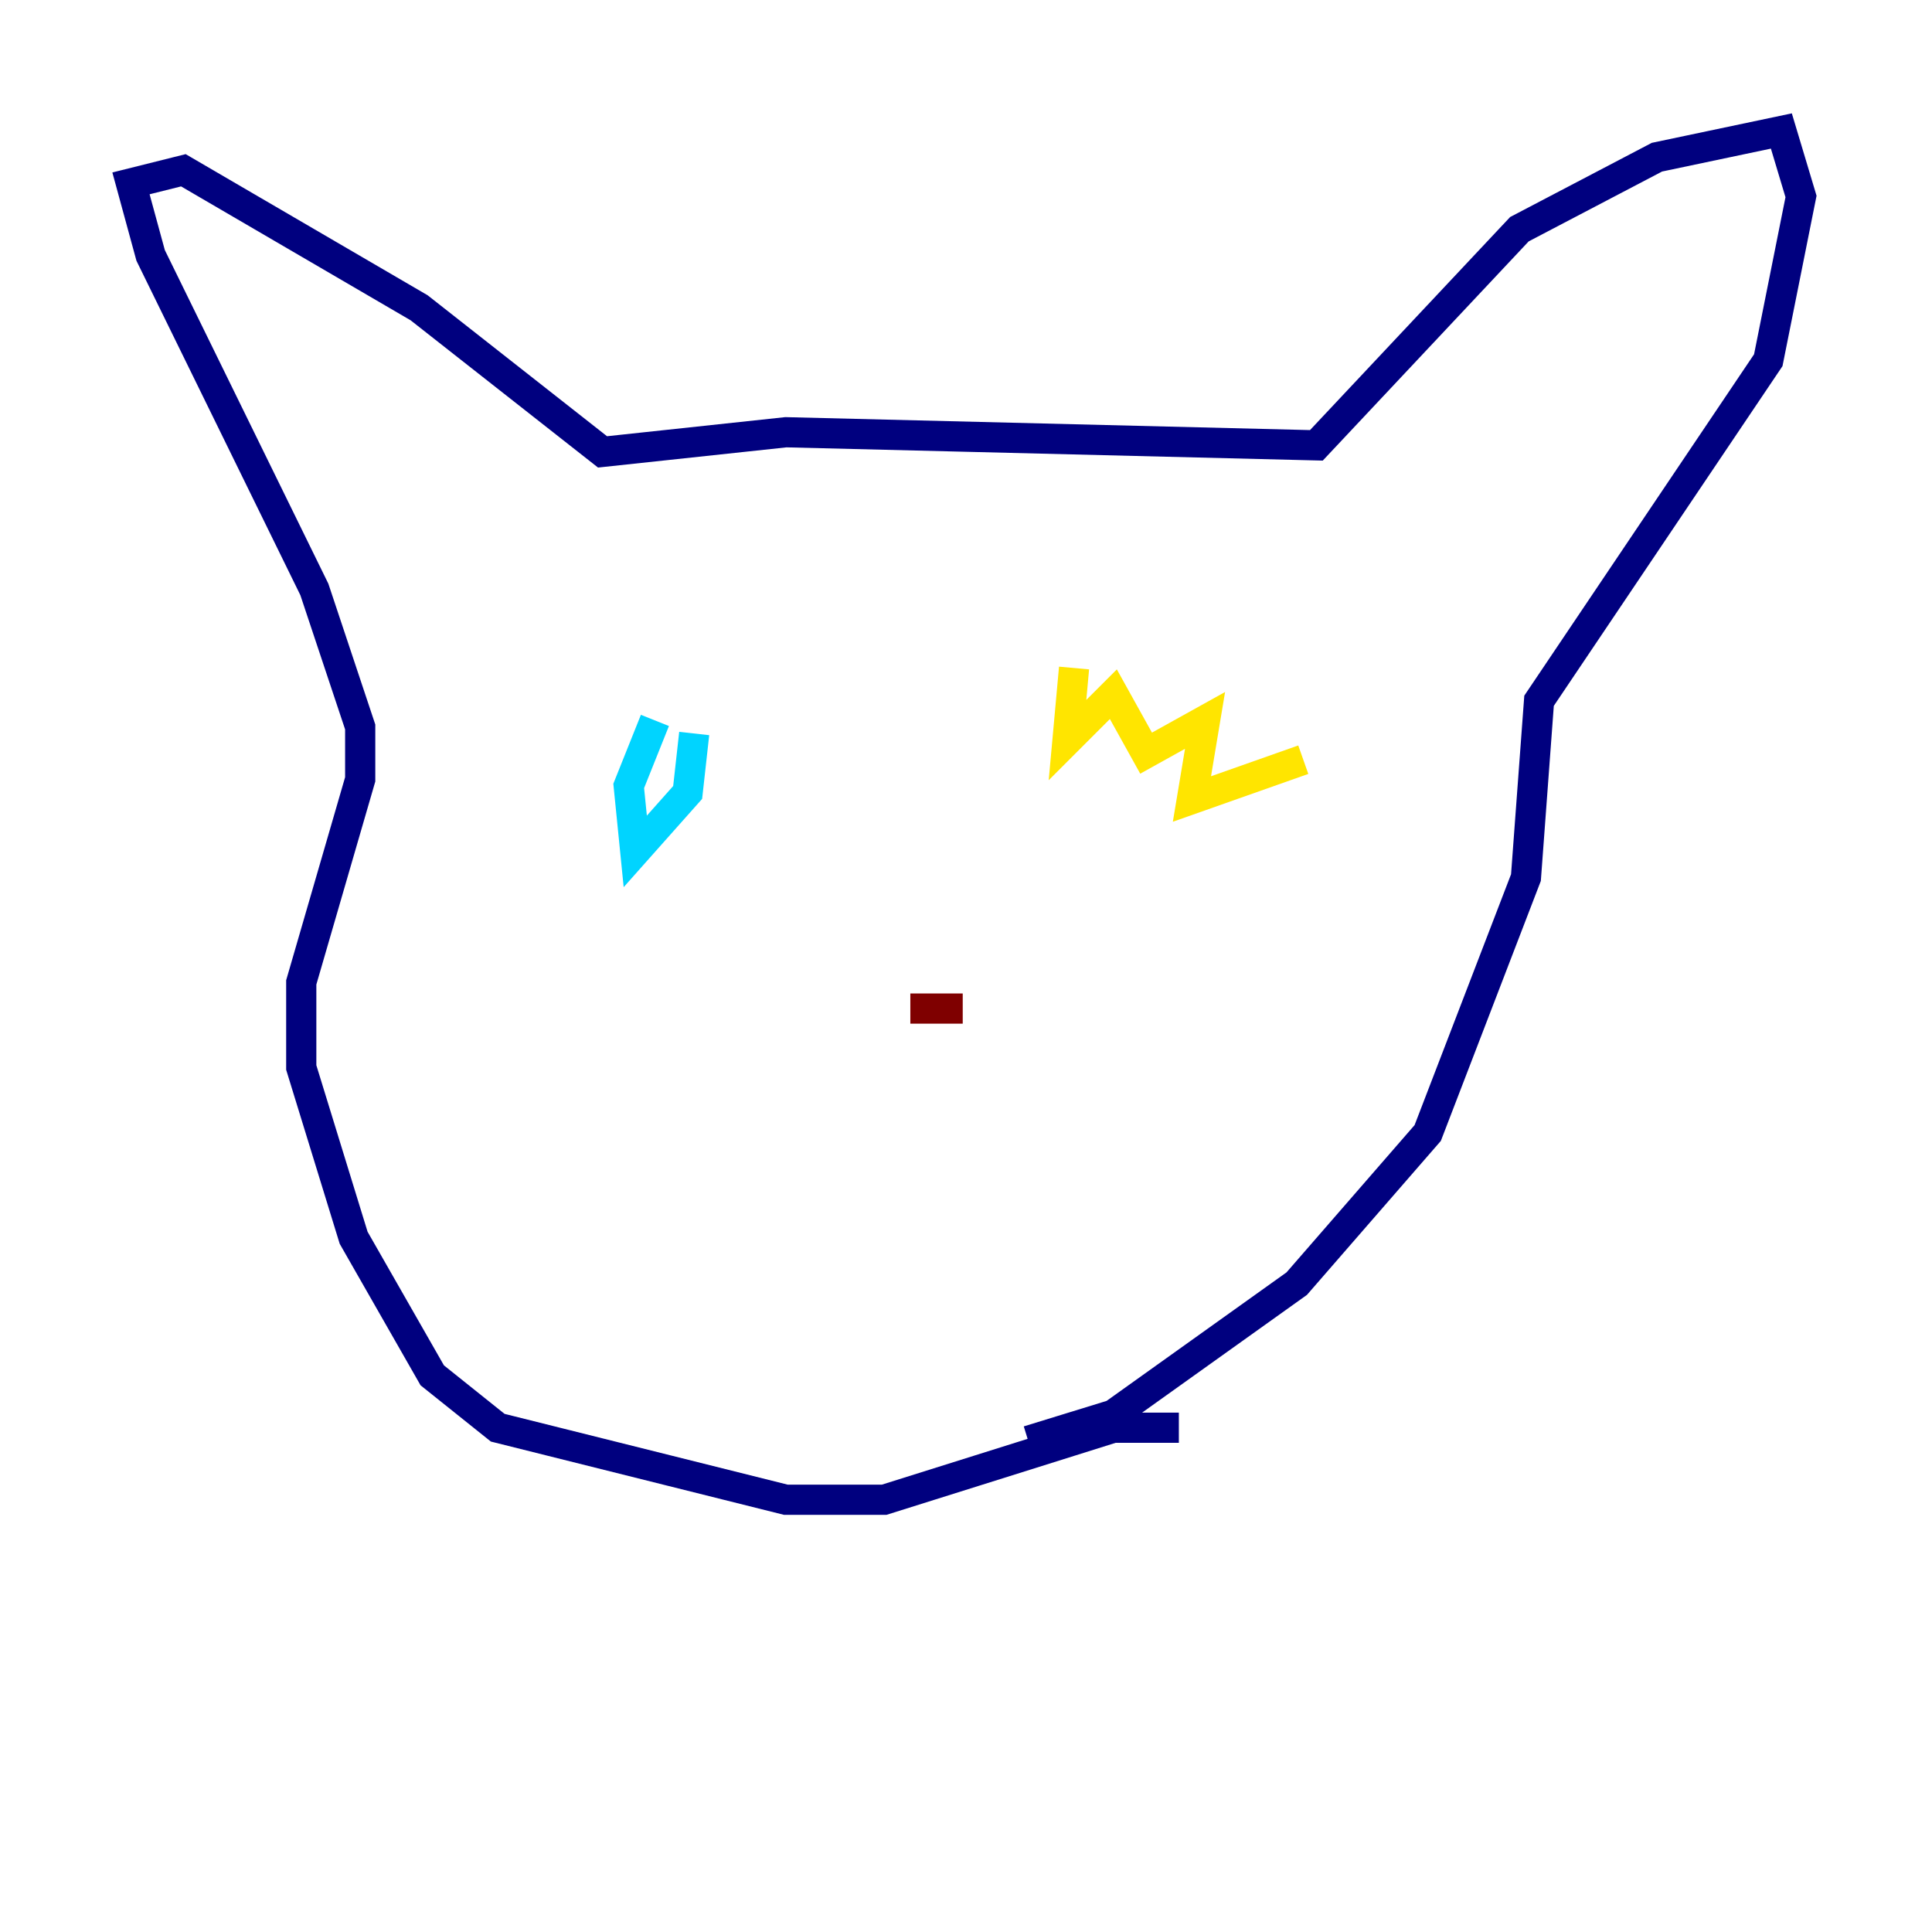 <?xml version="1.0" encoding="utf-8" ?>
<svg baseProfile="tiny" height="128" version="1.2" viewBox="0,0,128,128" width="128" xmlns="http://www.w3.org/2000/svg" xmlns:ev="http://www.w3.org/2001/xml-events" xmlns:xlink="http://www.w3.org/1999/xlink"><defs /><polyline fill="none" points="78.102,94.59 73.763,94.59 58.576,99.363 52.068,99.363 32.976,94.59 28.637,91.119 23.43,82.007 19.959,70.725 19.959,65.085 23.864,51.634 23.864,48.163 20.827,39.051 9.98,16.922 8.678,12.149 12.149,11.281 27.77,20.393 39.919,29.939 52.068,28.637 87.214,29.505 100.664,15.186 109.776,10.414 118.02,8.678 119.322,13.017 117.153,23.864 101.966,46.427 101.098,58.142 94.59,75.064 85.912,85.044 73.763,93.722 68.122,95.458" stroke="#00007f" stroke-width="2" /><polyline fill="none" points="43.39,47.729 41.654,52.068 42.088,56.407 45.559,52.502 45.993,48.597" stroke="#00d4ff" stroke-width="2" /><polyline fill="none" points="86.346,50.332 78.969,52.936 79.837,47.729 75.932,49.898 73.763,45.993 70.725,49.031 71.159,44.258" stroke="#ffe500" stroke-width="2" /><polyline fill="none" points="63.783,66.82 60.312,66.82" stroke="#7f0000" stroke-width="2" /></svg>